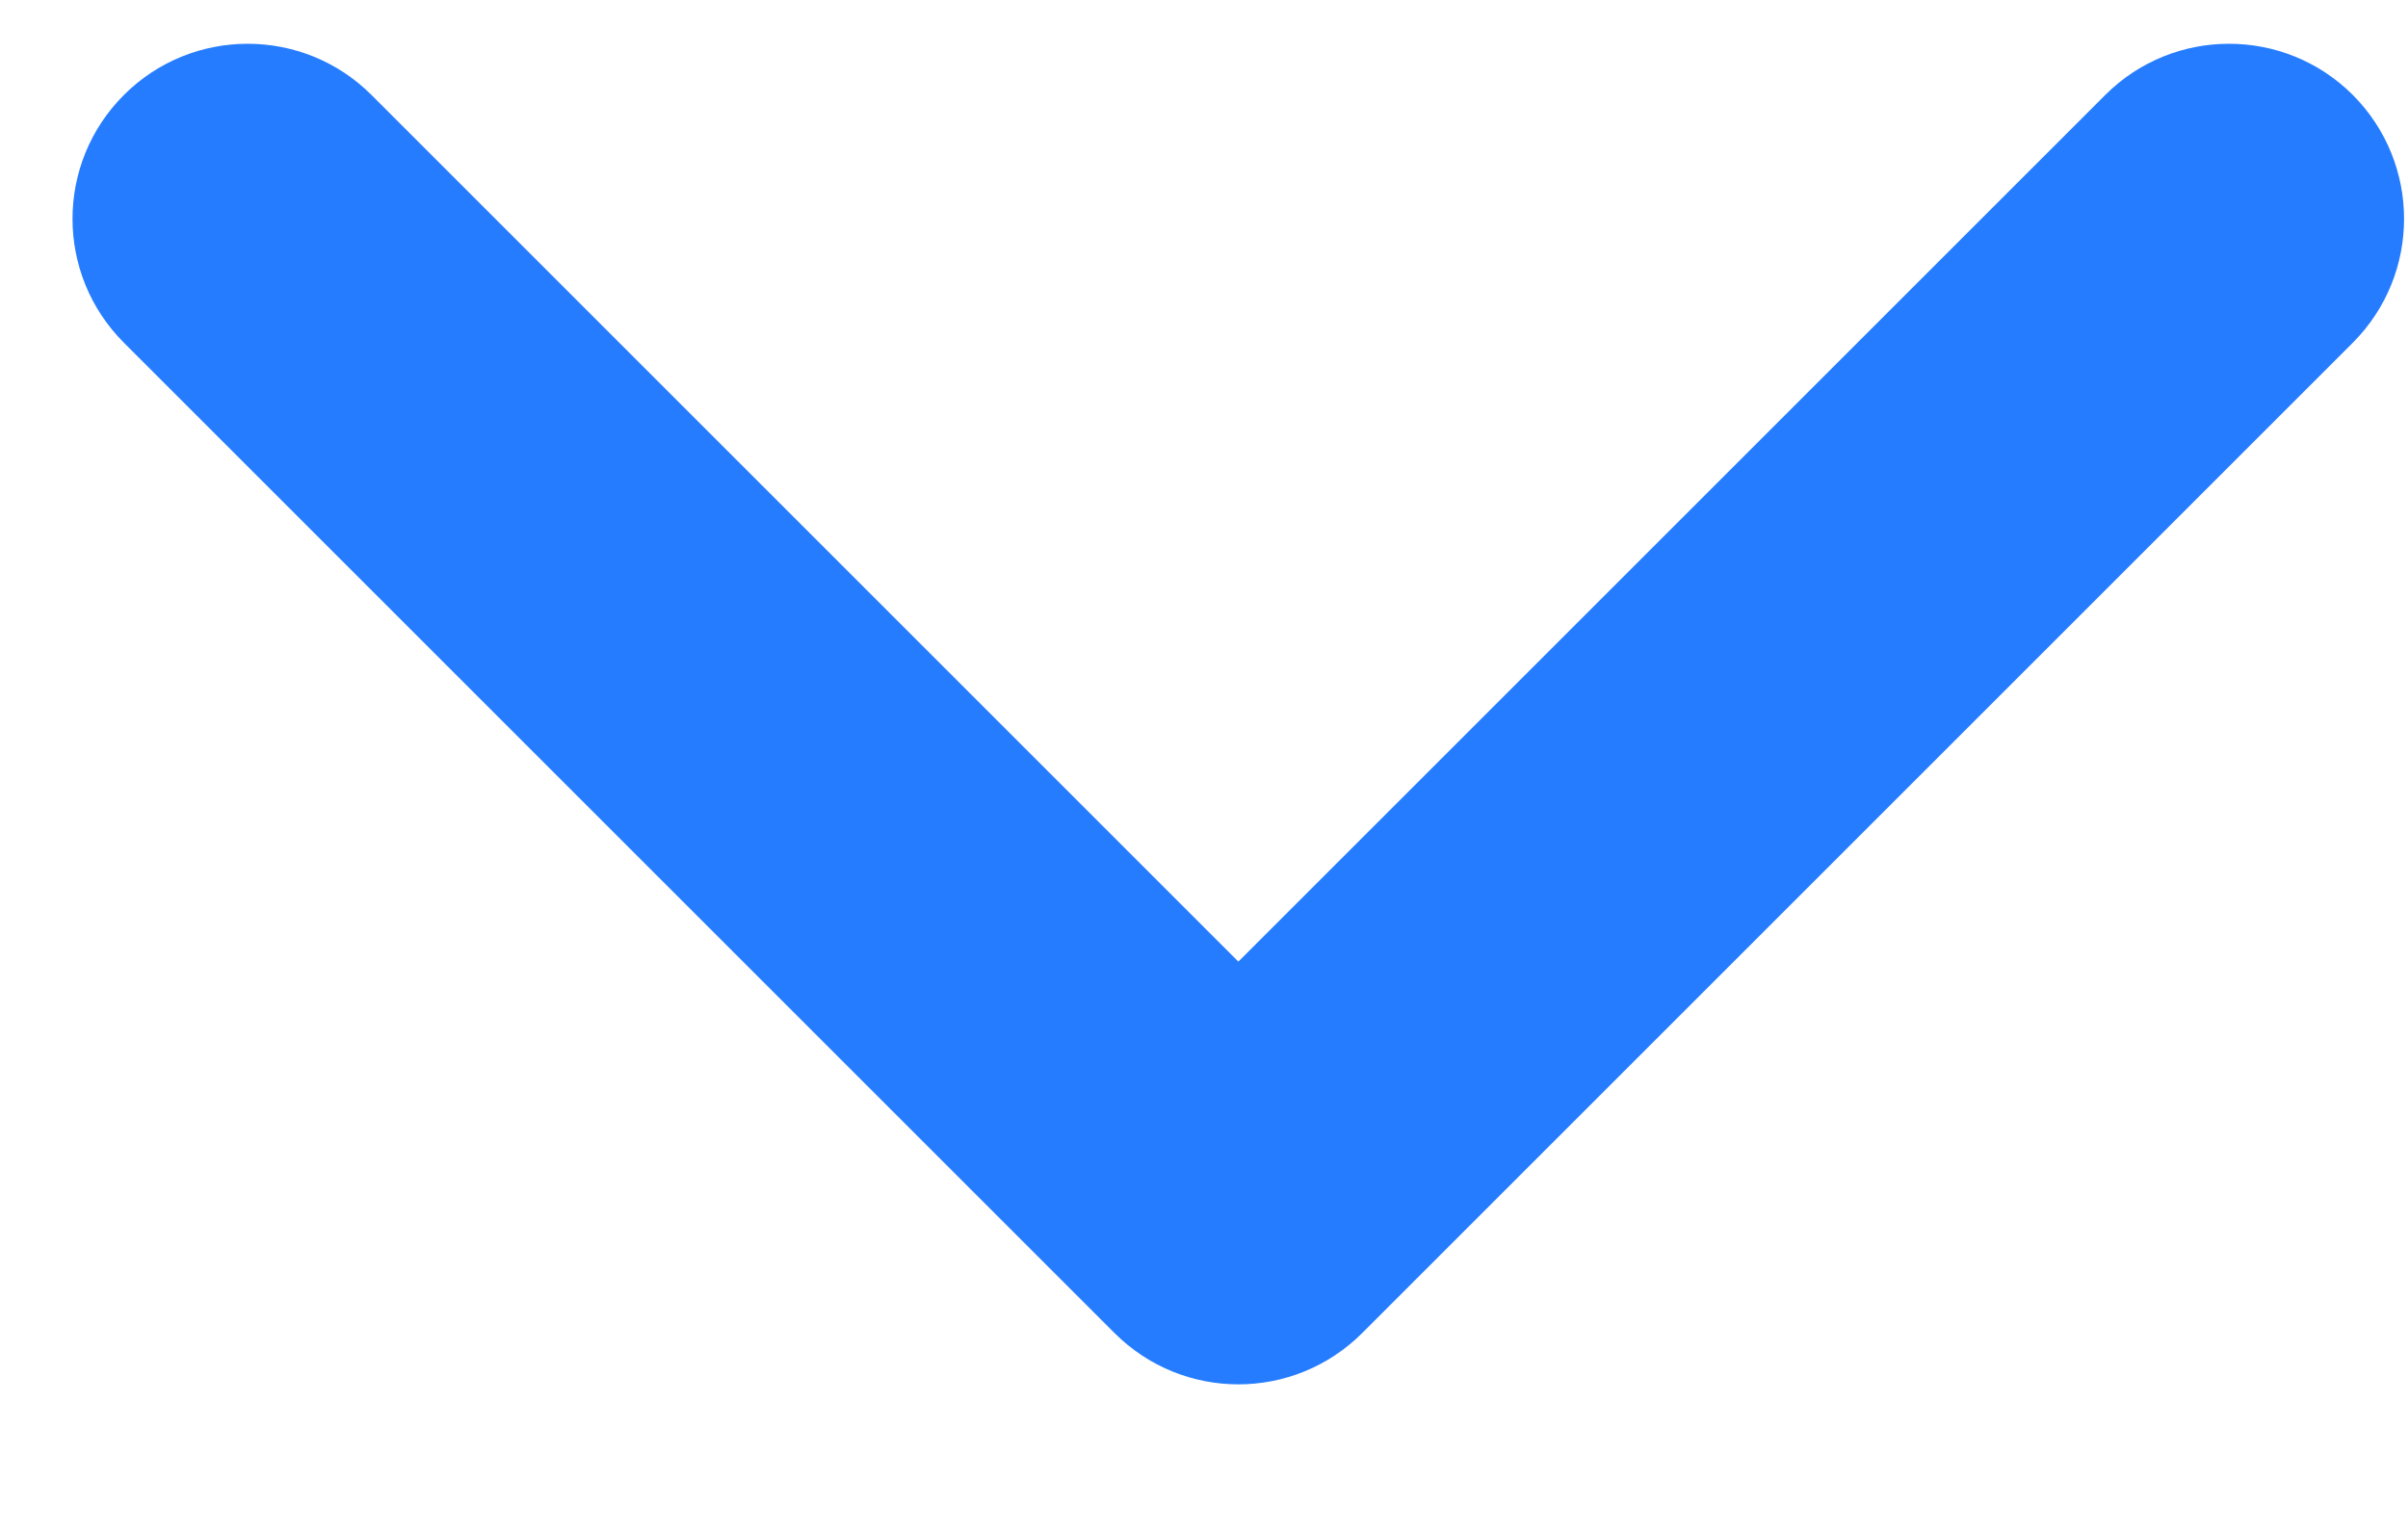 <svg width="11" height="7" viewBox="0 0 11 7" fill="none" xmlns="http://www.w3.org/2000/svg">
<path fill-rule="evenodd" clip-rule="evenodd" d="M0.566 0.434C0.253 0.747 0.253 1.253 0.566 1.566L5.091 6.091C5.091 6.091 5.091 6.091 5.091 6.091C5.404 6.404 5.91 6.404 6.223 6.091L10.748 1.566C11.06 1.253 11.06 0.747 10.748 0.434C10.436 0.122 9.929 0.122 9.617 0.434L5.657 4.394L1.697 0.434C1.385 0.122 0.878 0.122 0.566 0.434Z" fill="#257CFF"/>
</svg>
